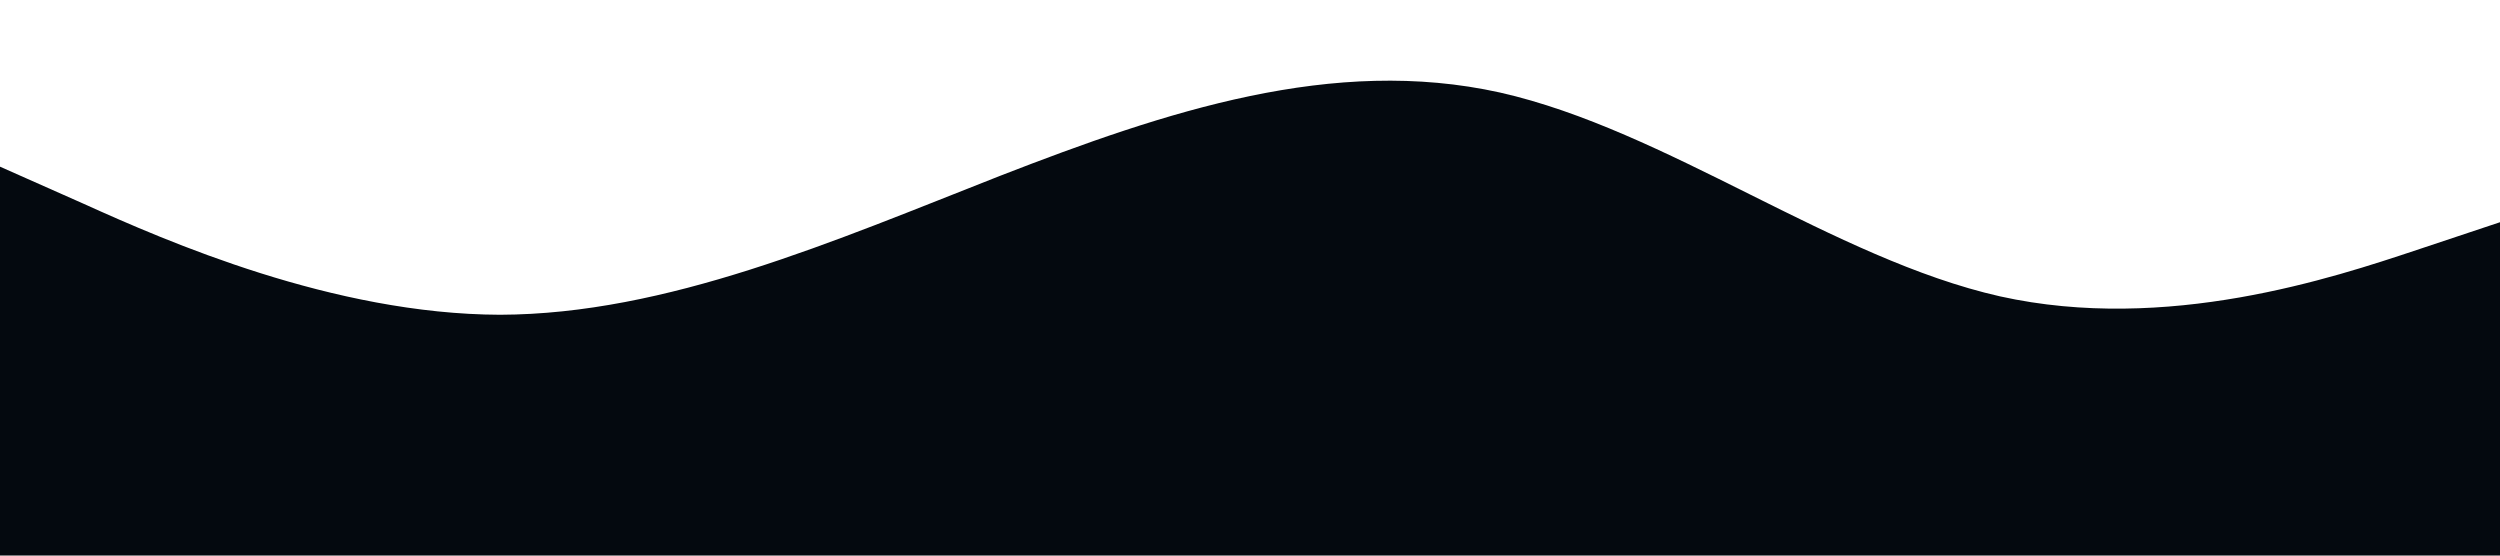 <?xml version="1.0" standalone="no"?><svg xmlns="http://www.w3.org/2000/svg" viewBox="0 0 1440 320"><path fill="#04090f" fill-opacity="1" d="M0,96L48,117.3C96,139,192,181,288,181.3C384,181,480,139,576,101.3C672,64,768,32,864,53.3C960,75,1056,149,1152,170.7C1248,192,1344,160,1392,144L1440,128L1440,320L1392,320C1344,320,1248,320,1152,320C1056,320,960,320,864,320C768,320,672,320,576,320C480,320,384,320,288,320C192,320,96,320,48,320L0,320Z"></path></svg>